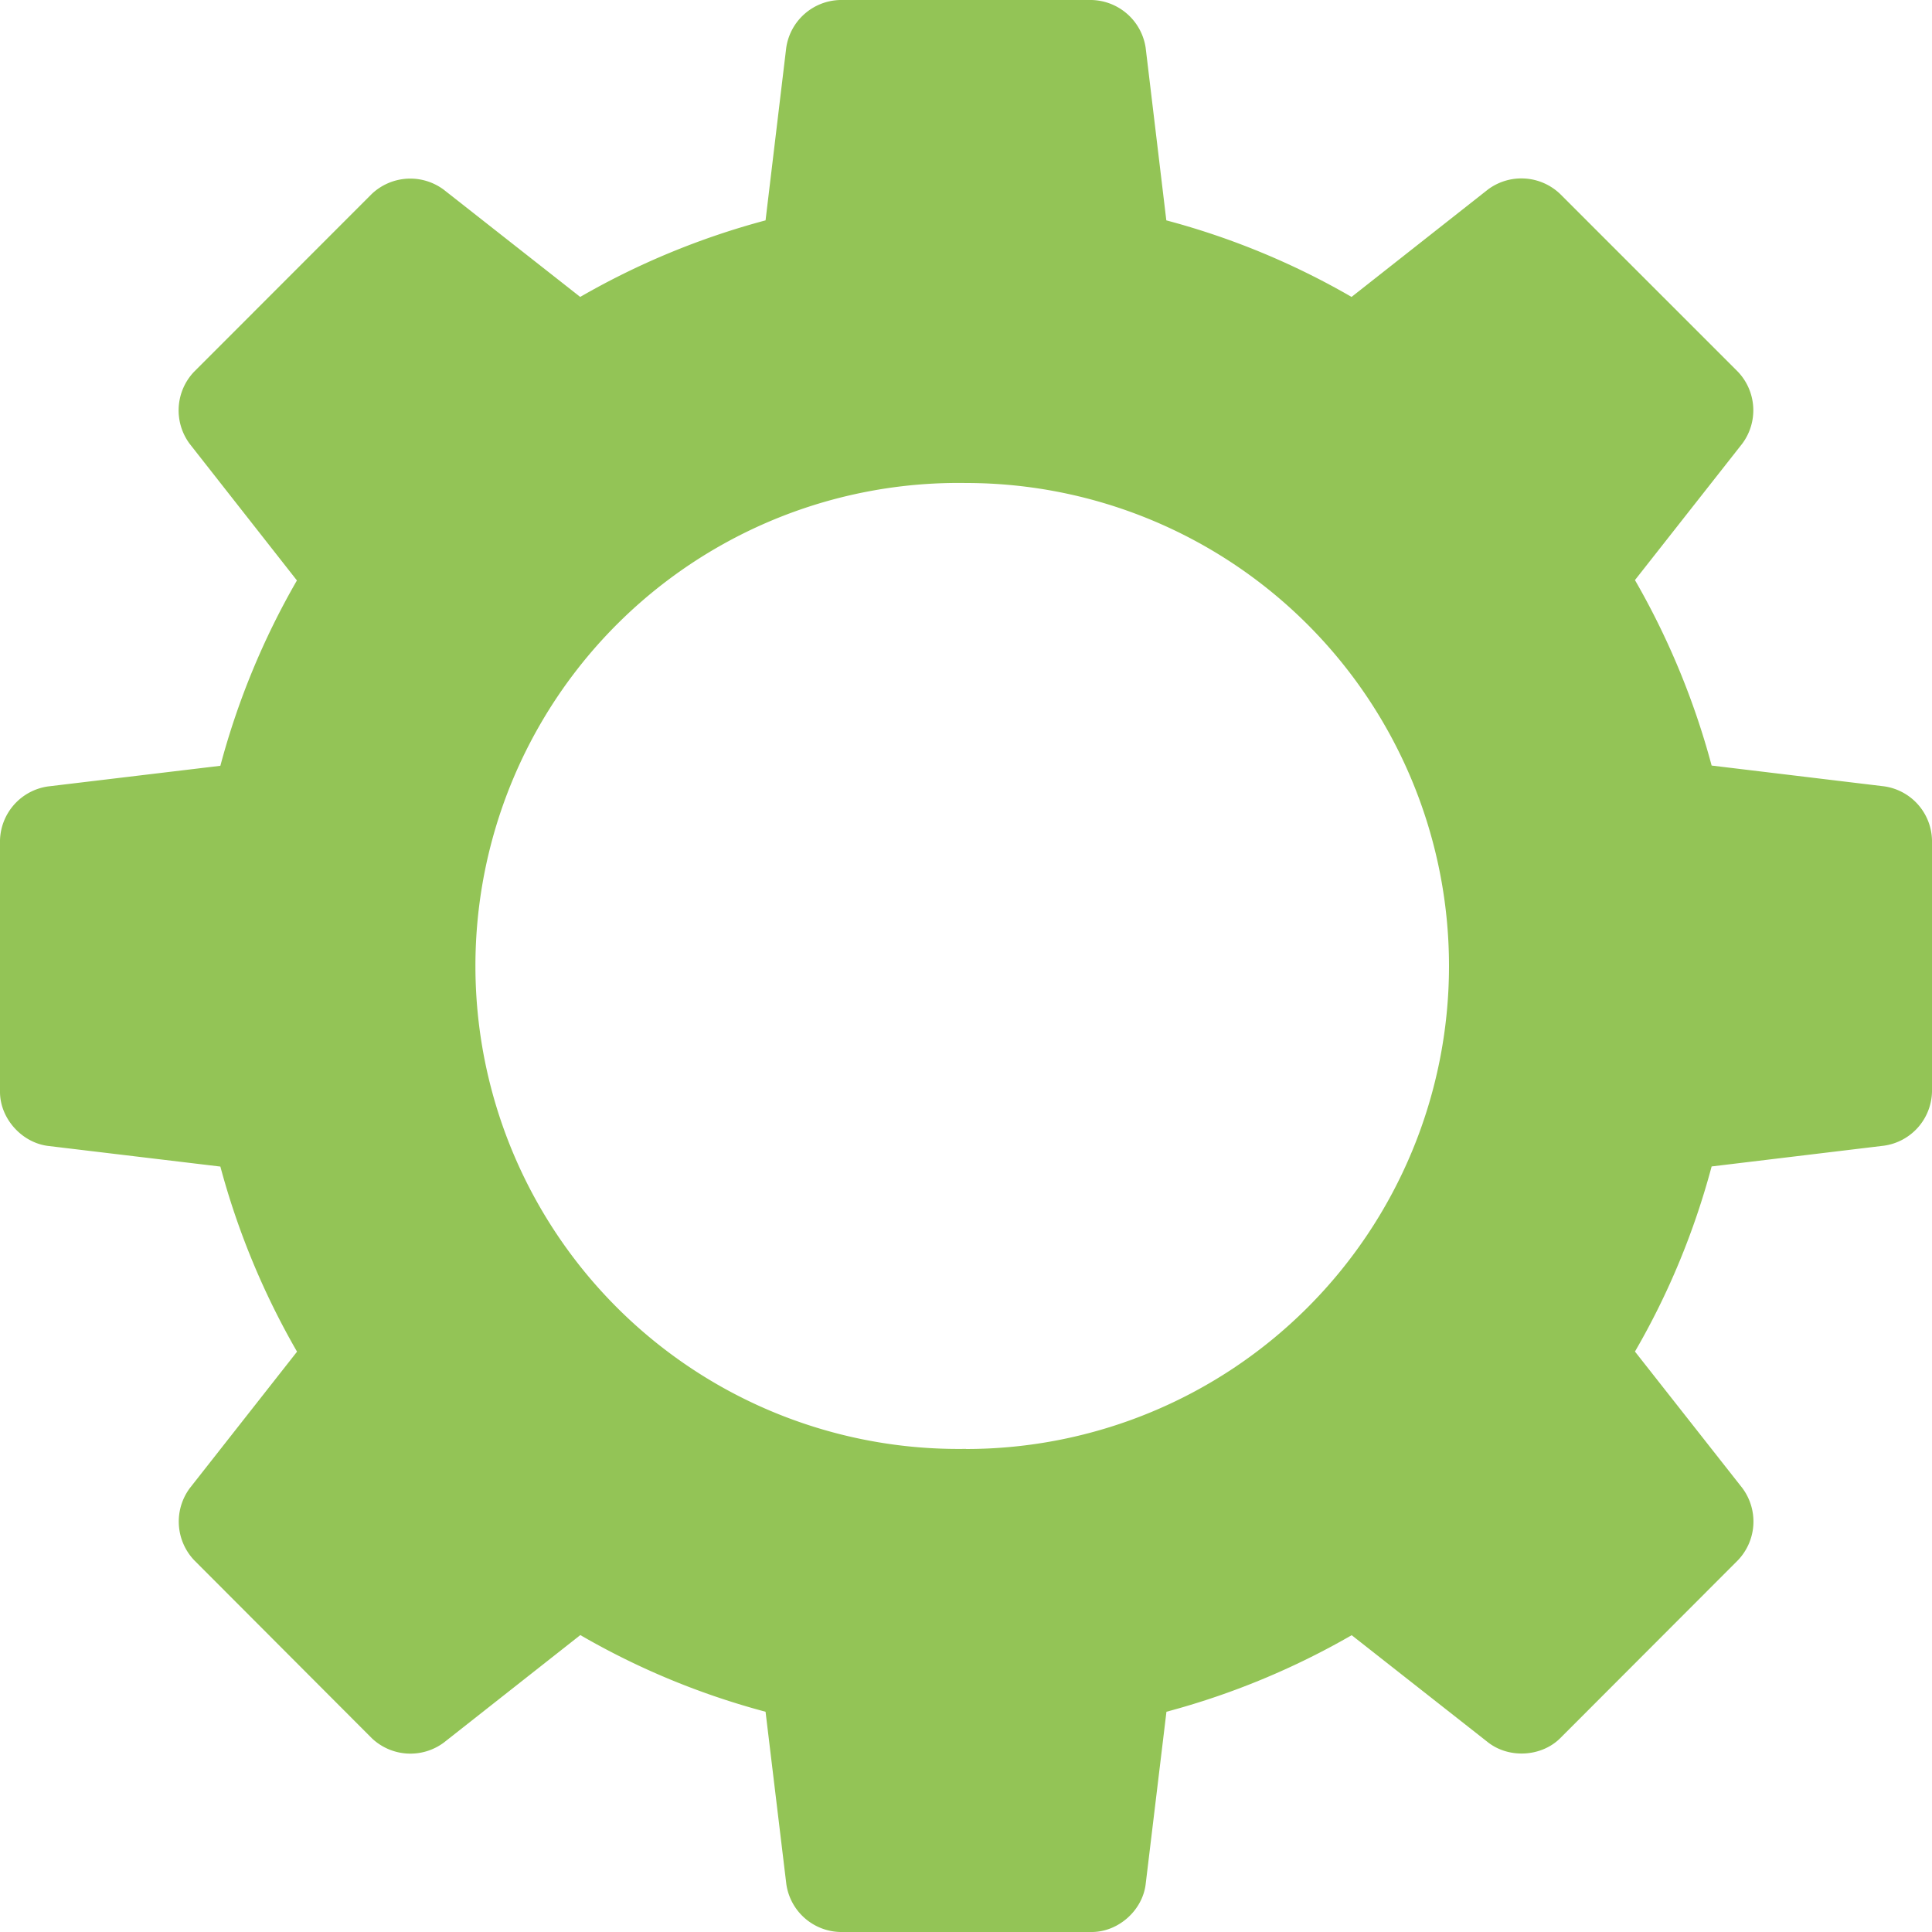 <svg width="16" height="16" viewBox="0 0 16 16" fill="none" xmlns="http://www.w3.org/2000/svg"><path d="M15.603 6.512l-1.428-.172a6.378 6.378 0 0 0-.635-1.536l.888-1.129a.463.463 0 0 0-.036-.597L12.92 1.606a.464.464 0 0 0-.597-.037l-1.13.89a6.288 6.288 0 0 0-1.534-.634L9.488.397A.464.464 0 0 0 9.04 0H6.959a.462.462 0 0 0-.448.397L6.34 1.825c-.544.145-1.06.36-1.535.634l-1.13-.888a.464.464 0 0 0-.597.036L1.606 3.08a.464.464 0 0 0-.034.597l.887 1.13a6.322 6.322 0 0 0-.634 1.535l-1.428.171A.463.463 0 0 0 0 6.961v2.081c0 .22.179.42.397.448l1.428.171a6.36 6.36 0 0 0 .635 1.533l-.888 1.13a.465.465 0 0 0 .037.598l1.47 1.473a.464.464 0 0 0 .597.036l1.13-.89c.476.276.99.49 1.534.635l.172 1.427a.462.462 0 0 0 .447.397h2.082c.22 0 .421-.178.447-.397l.172-1.427a6.354 6.354 0 0 0 1.534-.634l1.13.888c.174.135.442.12.598-.036l1.471-1.473a.464.464 0 0 0 .036-.598l-.889-1.13c.276-.475.49-.99.635-1.533l1.428-.172A.462.462 0 0 0 16 9.041V6.96a.461.461 0 0 0-.397-.448zm-7.602 5.487A4 4 0 1 1 8 4a4 4 0 0 1 0 8z" fill="#93C456"/></svg>